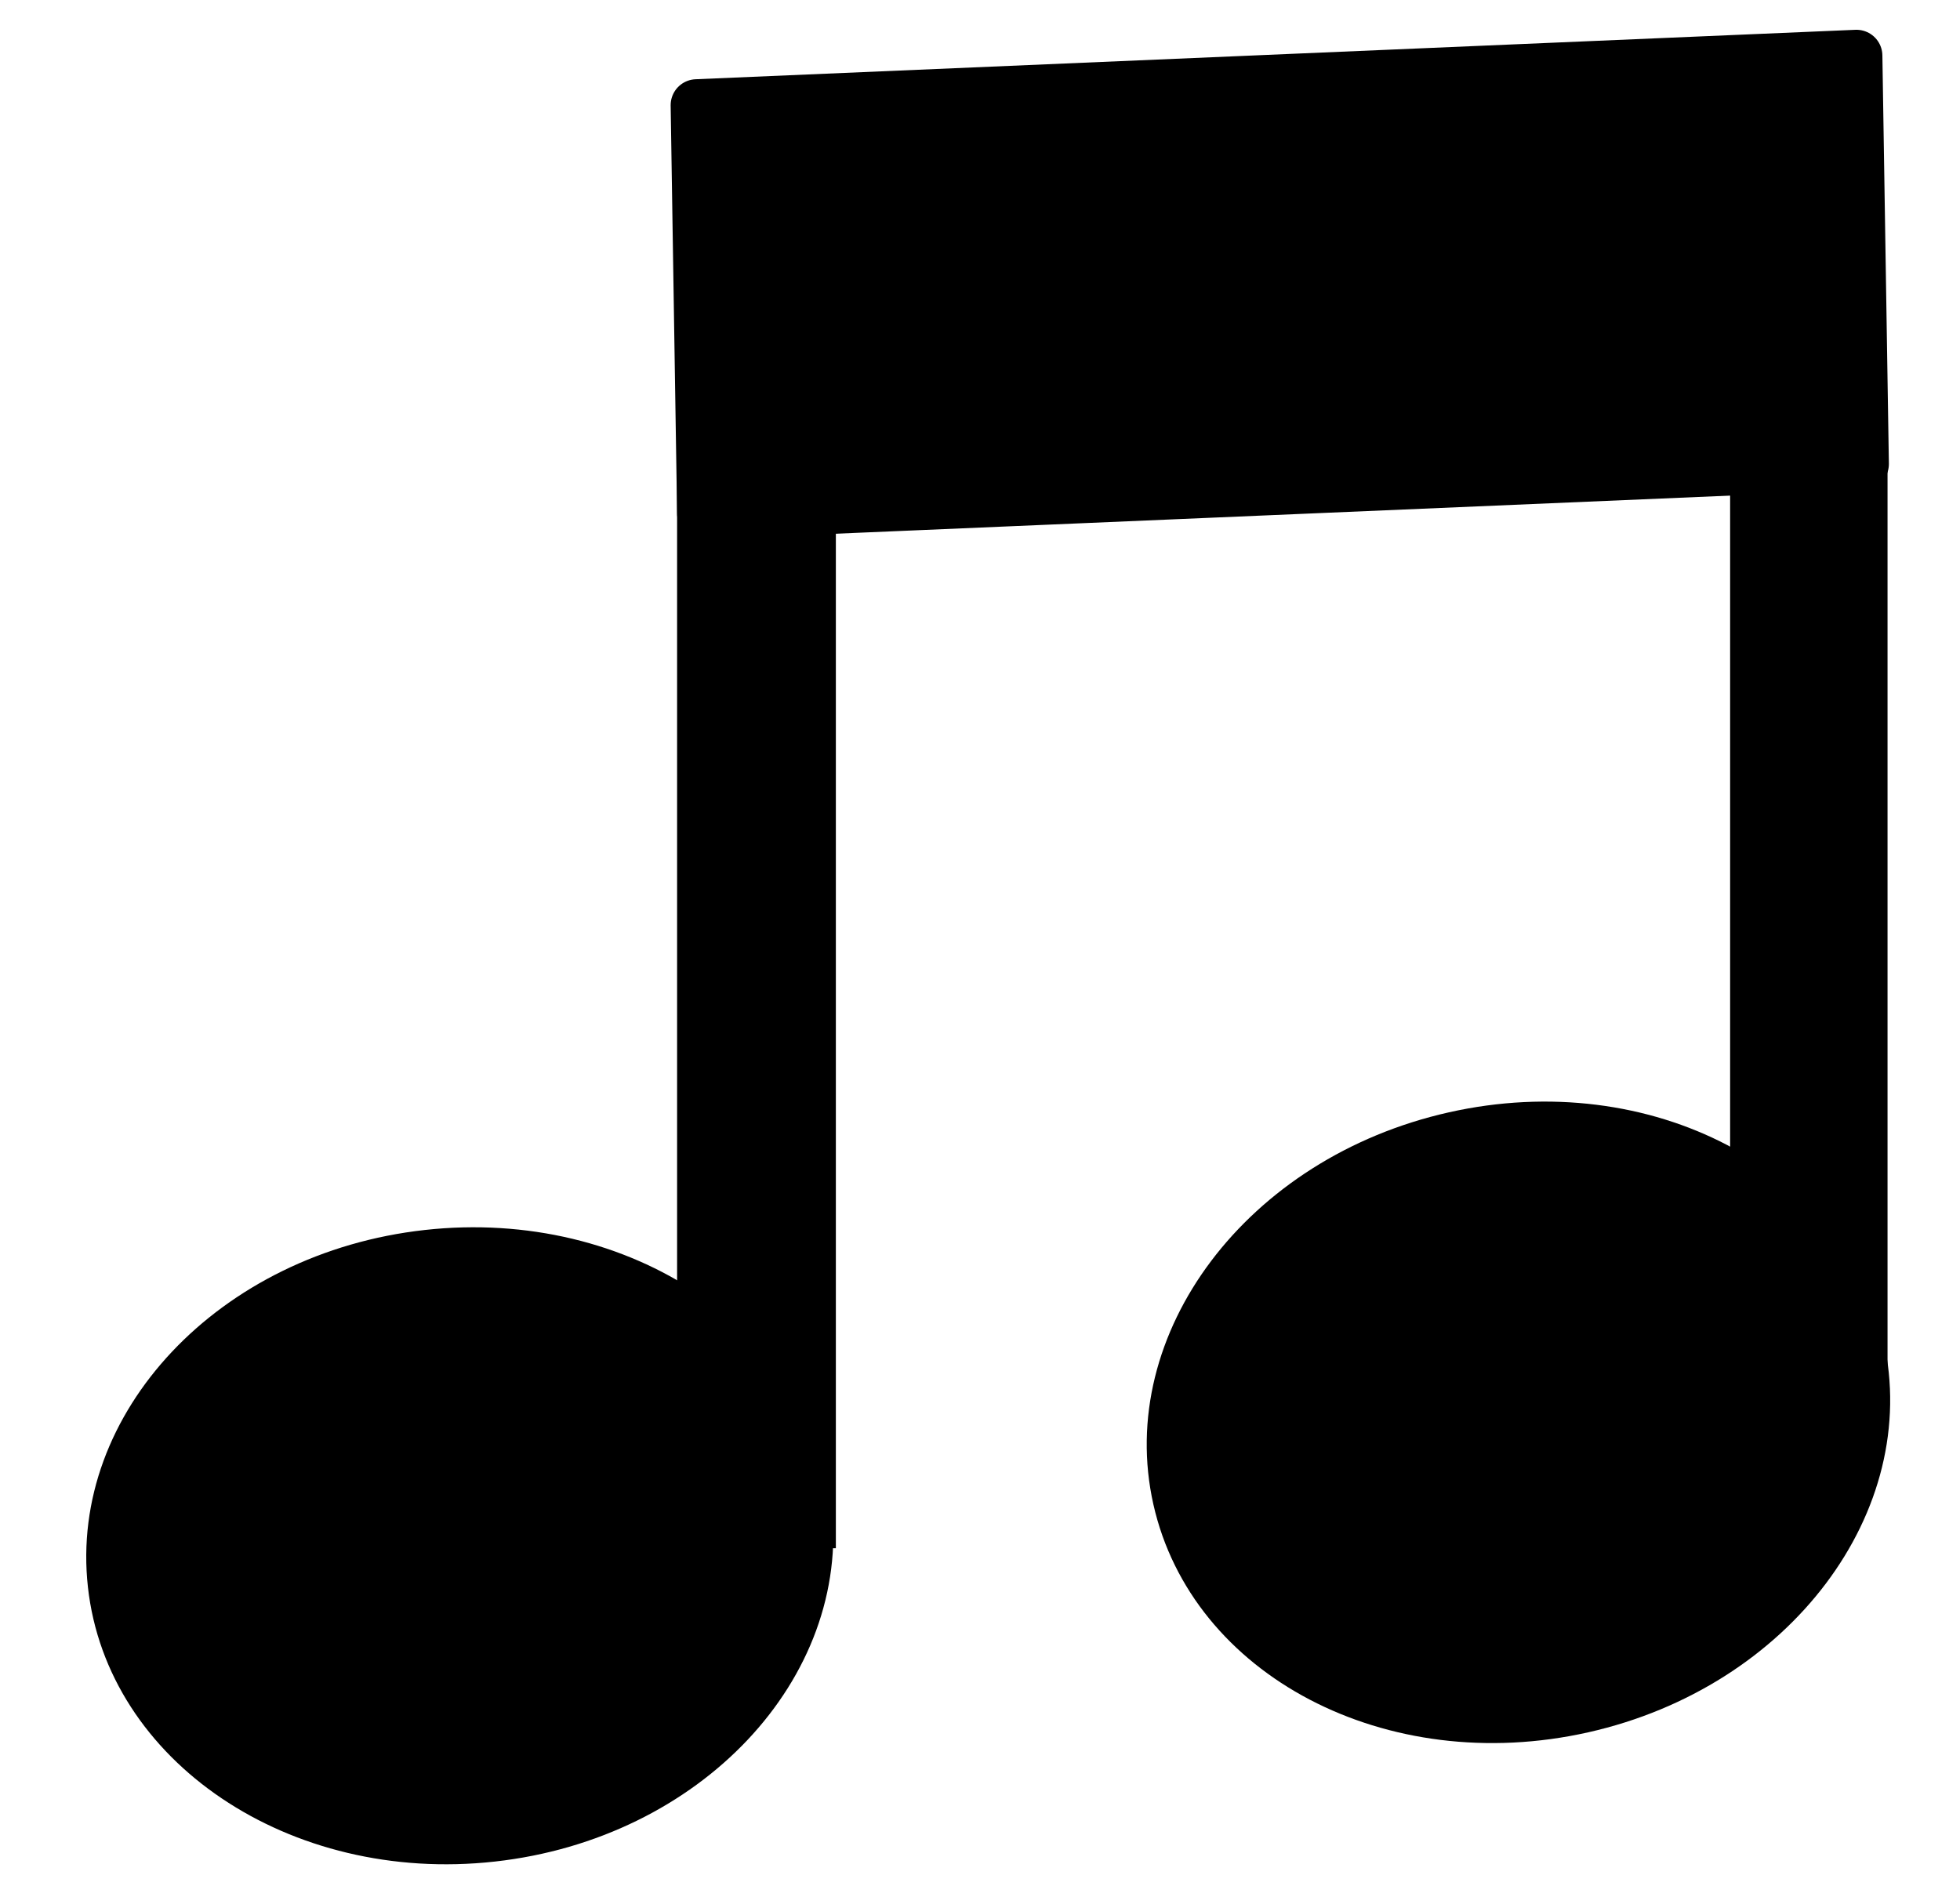 <svg width="35" height="34" viewBox="0 0 35 34" fill="none" xmlns="http://www.w3.org/2000/svg">
<path d="M8.837 33.248C12.505 32.841 15.197 29.986 14.851 26.871C14.506 23.756 11.252 21.561 7.584 21.968C3.917 22.375 1.224 25.231 1.57 28.346C1.915 31.461 5.169 33.656 8.837 33.248Z" fill="black"/>
<path d="M28.36 30.94C31.96 30.131 34.322 26.996 33.634 23.938C32.947 20.88 29.471 19.057 25.871 19.867C22.27 20.676 19.909 23.811 20.596 26.869C21.284 29.927 24.759 31.749 28.36 30.94Z" fill="black"/>
<path d="M14.926 7.67H12.091V27.652H14.926V7.67Z" fill="black"/>
<path d="M33.706 7.229H30.895V25.29H33.706V7.229Z" fill="black"/>
<path d="M33.151 0.995L12.439 1.878L12.554 9.17L33.267 8.287L33.151 0.995Z" fill="black" stroke="black" stroke-width="0.926" stroke-linejoin="round"/>
</svg>

